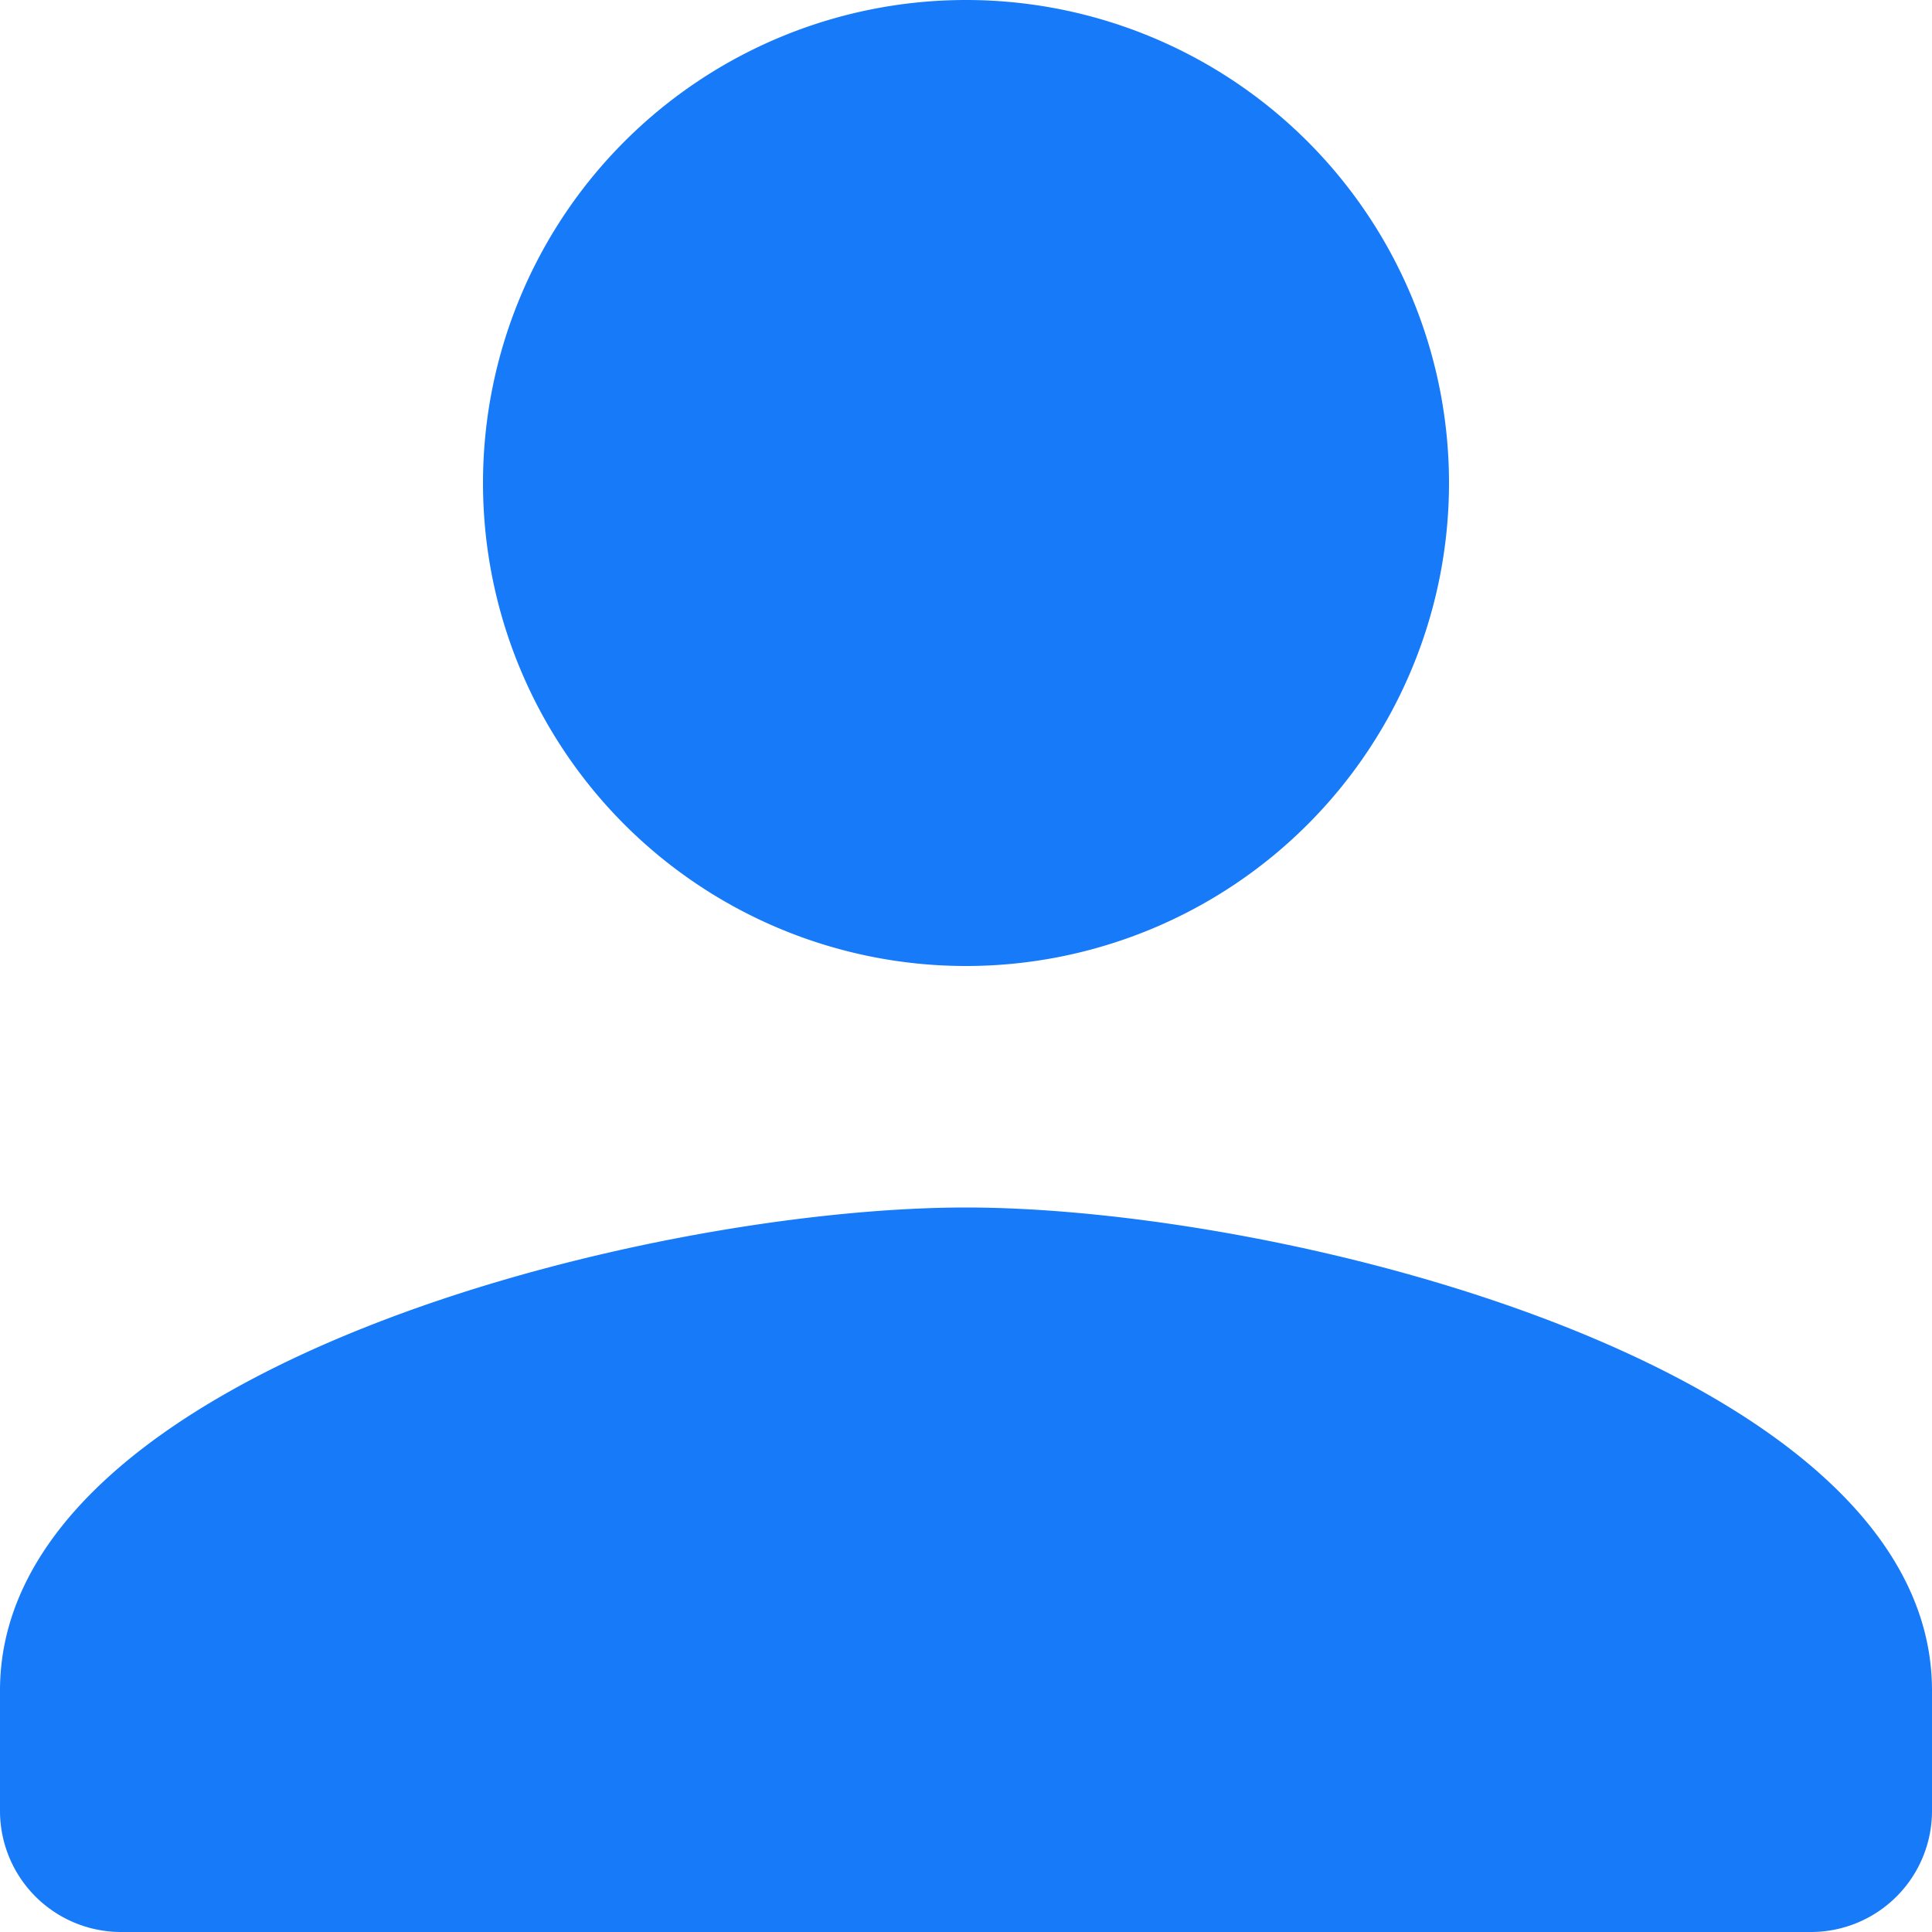 <svg xmlns="http://www.w3.org/2000/svg" width="22" height="22" viewBox="0 0 22 22">
    <path fill="#167af9" d="M15 15a5.5 5.5 0 1 0-5.5-5.5A5.5 5.5 0 0 0 15 15zm0 2.75c-3.671 0-11 1.842-11 5.5v1.375A1.379 1.379 0 0 0 5.375 26h19.25A1.379 1.379 0 0 0 26 24.625V23.25c0-3.657-7.329-5.5-11-5.5z" transform="translate(-4 -4)"/>
</svg>

